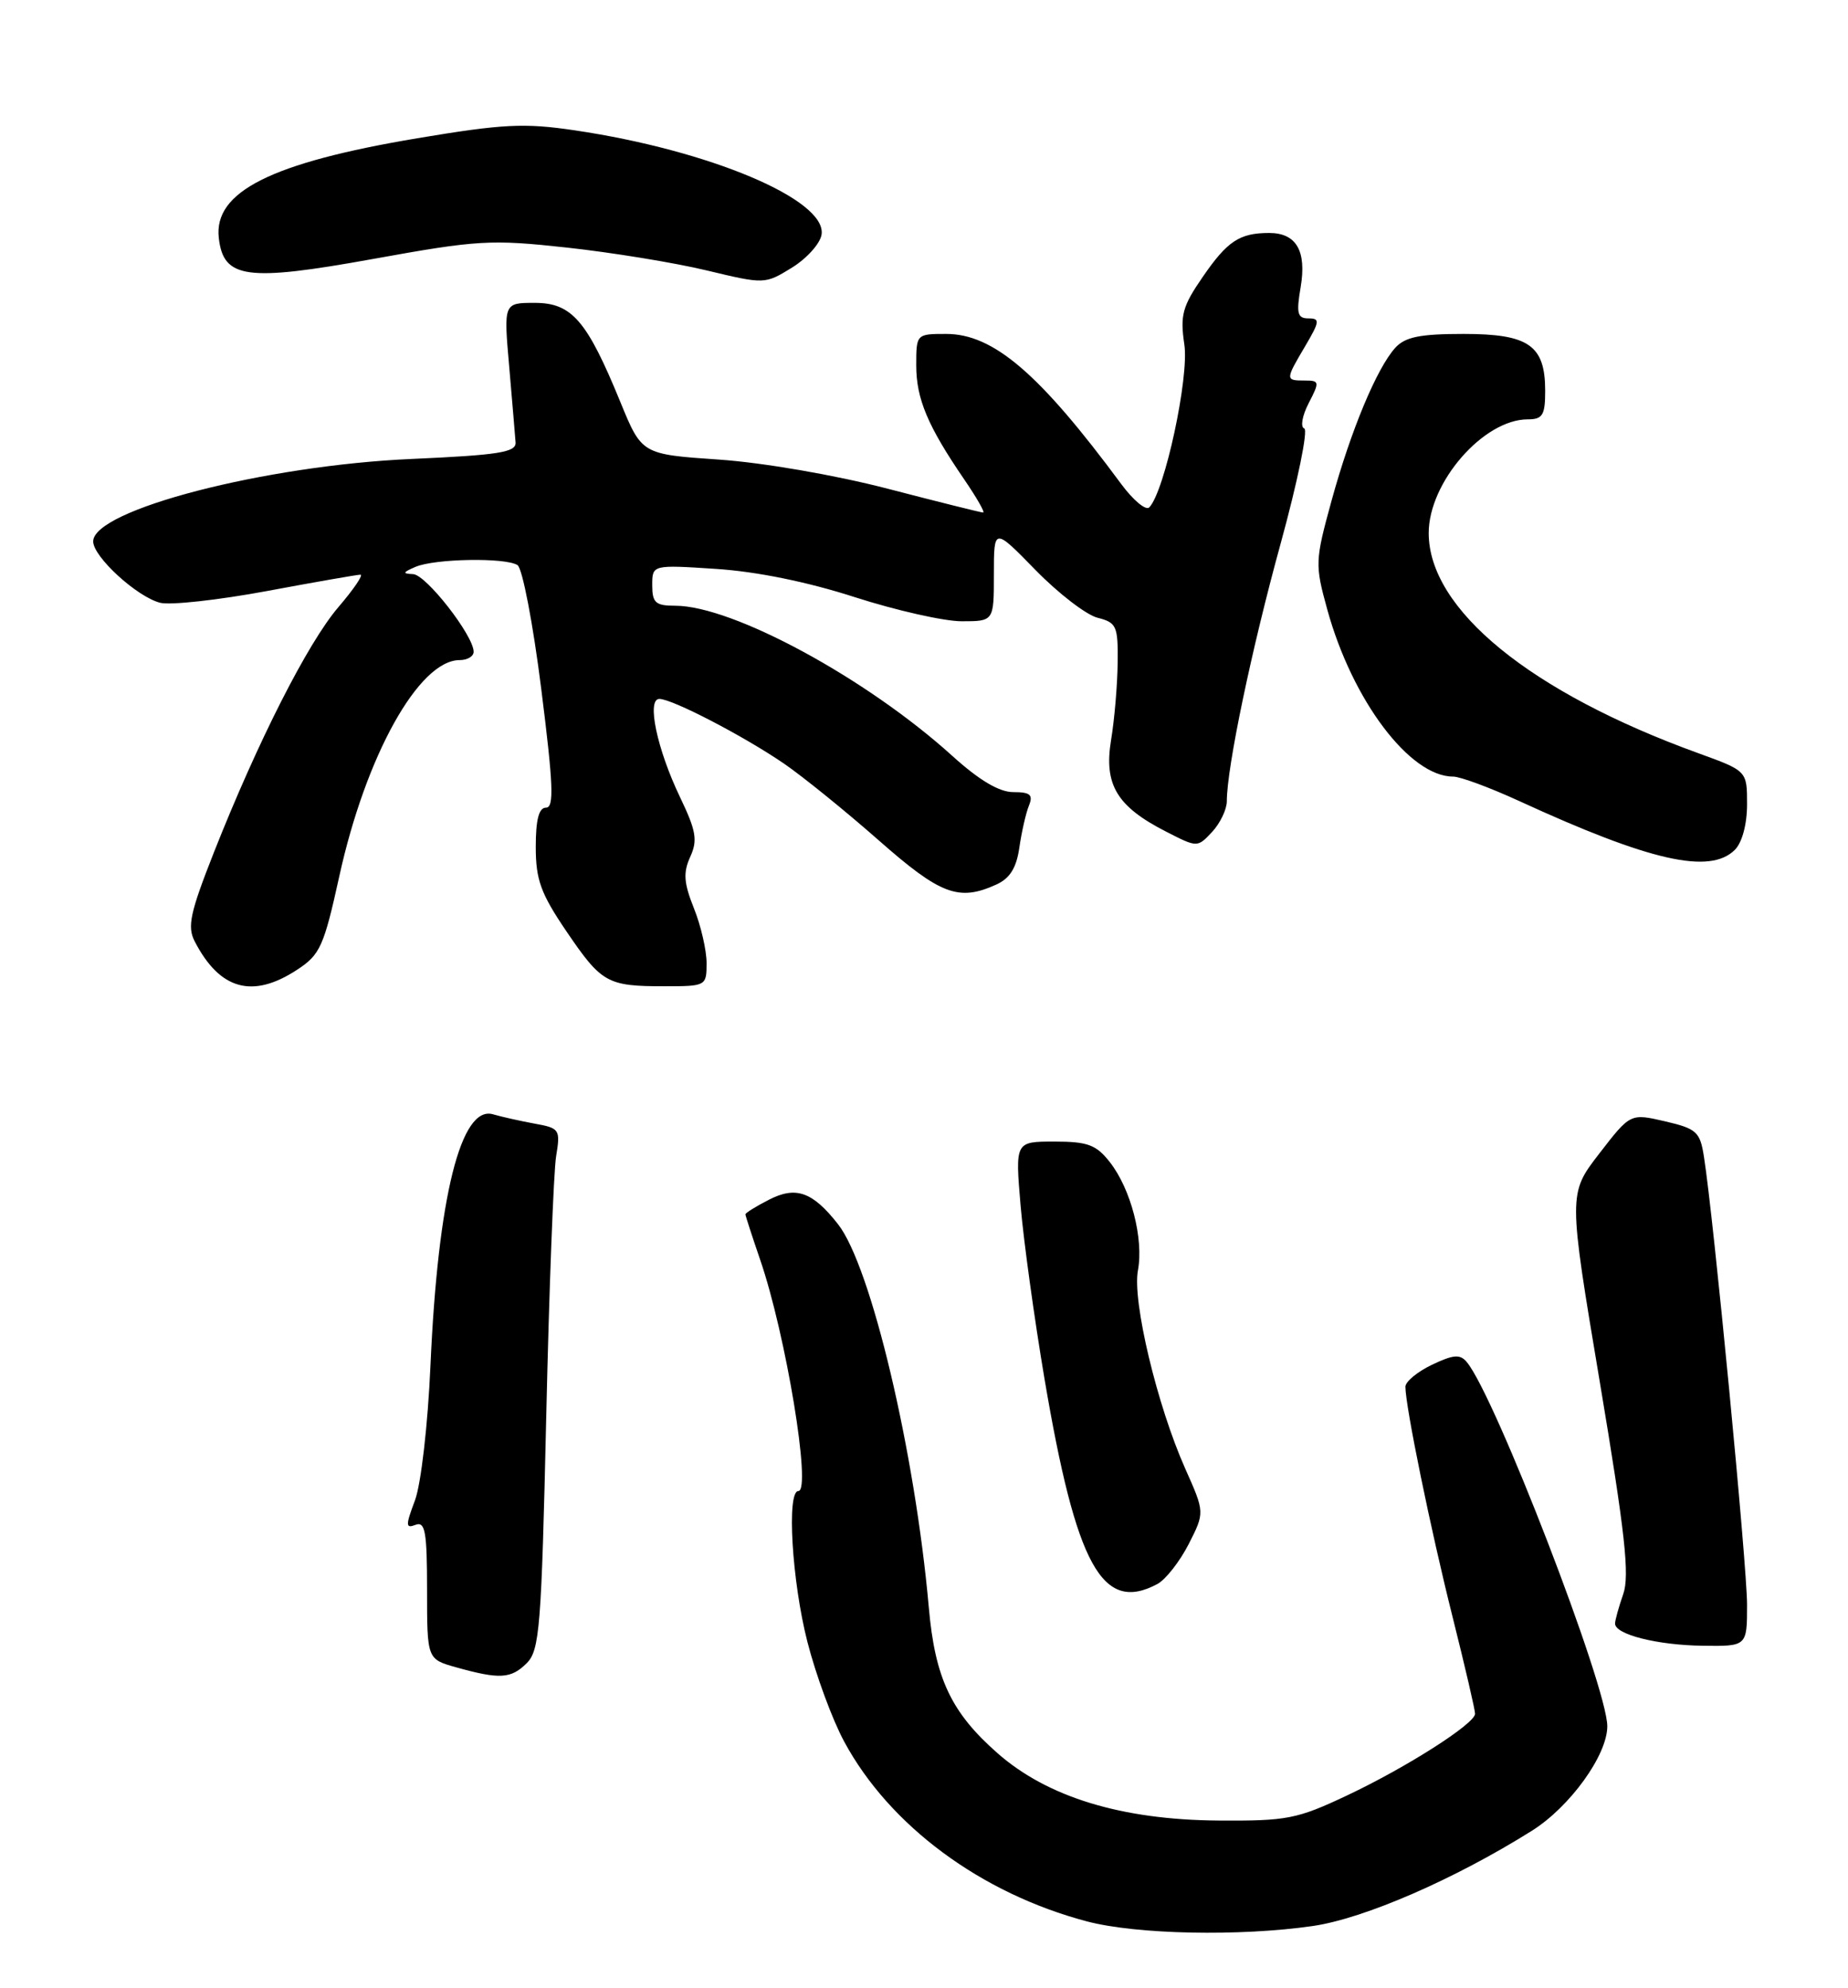 <?xml version="1.0" encoding="UTF-8" standalone="no"?>
<!DOCTYPE svg PUBLIC "-//W3C//DTD SVG 1.1//EN" "http://www.w3.org/Graphics/SVG/1.1/DTD/svg11.dtd" >
<svg xmlns="http://www.w3.org/2000/svg" xmlns:xlink="http://www.w3.org/1999/xlink" version="1.1" viewBox="0 0 238 256">
 <g >
 <path fill="currentColor"
d=" M 169.08 248.01 C 175.69 247.05 187.32 242.00 197.28 235.75 C 202.19 232.67 207.00 226.01 207.00 222.29 C 207.00 217.21 192.57 179.80 188.91 175.40 C 188.05 174.35 187.19 174.42 184.42 175.74 C 182.54 176.64 181.00 177.91 181.00 178.57 C 181.00 181.09 184.25 196.97 187.07 208.19 C 188.68 214.62 189.99 220.25 189.97 220.69 C 189.93 221.98 181.13 227.59 173.50 231.19 C 167.04 234.24 165.76 234.49 156.92 234.43 C 144.45 234.34 134.90 231.42 128.46 225.75 C 122.50 220.51 120.42 216.11 119.62 207.00 C 117.84 186.94 112.17 163.03 107.92 157.63 C 104.64 153.45 102.49 152.70 99.01 154.50 C 97.35 155.35 96.00 156.19 96.00 156.37 C 96.00 156.54 96.86 159.18 97.90 162.22 C 101.21 171.83 104.54 192.00 102.82 192.00 C 101.29 192.00 101.99 203.63 103.98 211.41 C 105.07 215.67 107.20 221.46 108.73 224.28 C 114.57 235.10 126.35 243.82 140.00 247.42 C 146.39 249.10 159.65 249.37 169.08 248.01 Z  M 67.84 214.16 C 69.50 212.50 69.73 209.57 70.35 182.41 C 70.72 165.96 71.30 150.88 71.62 148.90 C 72.19 145.44 72.08 145.27 68.86 144.69 C 67.01 144.35 64.60 143.81 63.50 143.49 C 59.36 142.27 56.40 154.14 55.44 175.81 C 55.10 183.52 54.22 191.12 53.44 193.21 C 52.22 196.45 52.23 196.85 53.52 196.35 C 54.76 195.88 55.00 197.25 55.00 204.72 C 55.00 213.65 55.00 213.65 58.75 214.70 C 64.36 216.27 65.82 216.18 67.84 214.16 Z  M 225.00 206.63 C 225.00 201.61 220.69 156.80 219.45 148.97 C 218.95 145.74 218.51 145.34 214.43 144.39 C 209.97 143.36 209.97 143.36 205.97 148.54 C 201.97 153.72 201.97 153.72 206.04 177.99 C 209.29 197.39 209.90 202.86 209.05 205.28 C 208.47 206.94 208.00 208.64 208.00 209.07 C 208.00 210.47 213.42 211.84 219.25 211.92 C 225.00 212.00 225.00 212.00 225.00 206.63 Z  M 149.06 203.97 C 150.12 203.40 151.93 201.09 153.08 198.85 C 155.16 194.76 155.16 194.76 152.65 189.13 C 149.03 181.01 145.81 167.54 146.55 163.60 C 147.31 159.51 145.65 153.10 142.92 149.63 C 141.18 147.41 140.07 147.00 135.80 147.00 C 130.74 147.00 130.74 147.00 131.44 155.25 C 131.83 159.79 133.21 169.80 134.51 177.50 C 138.60 201.64 141.96 207.77 149.06 203.97 Z  M 38.27 124.87 C 41.23 122.94 41.71 121.86 43.69 112.87 C 47.10 97.31 53.95 85.00 59.20 85.00 C 60.19 85.00 61.00 84.52 61.00 83.93 C 61.00 81.85 54.88 74.00 53.20 73.93 C 51.80 73.87 51.85 73.71 53.50 73.00 C 55.98 71.93 65.09 71.77 66.65 72.77 C 67.28 73.17 68.66 80.36 69.71 88.75 C 71.26 101.05 71.38 104.00 70.32 104.00 C 69.40 104.00 69.00 105.54 69.00 109.05 C 69.00 113.29 69.64 115.05 72.95 119.93 C 77.48 126.59 78.20 127.00 85.58 127.00 C 90.93 127.00 91.00 126.96 91.00 124.02 C 91.00 122.38 90.27 119.20 89.37 116.96 C 88.06 113.69 87.97 112.37 88.89 110.34 C 89.87 108.20 89.66 106.99 87.58 102.65 C 84.61 96.46 83.25 90.00 84.92 90.00 C 86.58 90.00 95.78 94.78 100.97 98.33 C 103.43 100.02 108.91 104.46 113.16 108.20 C 121.14 115.23 123.48 116.11 128.34 113.89 C 130.07 113.10 130.91 111.74 131.28 109.14 C 131.57 107.14 132.12 104.71 132.51 103.75 C 133.08 102.34 132.69 102.00 130.50 102.00 C 128.68 102.00 126.11 100.47 122.65 97.34 C 111.62 87.35 94.36 78.00 86.96 78.00 C 84.43 78.00 84.00 77.62 84.00 75.36 C 84.00 72.72 84.00 72.72 92.25 73.26 C 97.46 73.60 104.04 74.94 110.10 76.90 C 115.39 78.60 121.57 80.00 123.85 80.00 C 128.00 80.00 128.00 80.00 128.00 73.96 C 128.00 67.91 128.00 67.91 133.36 73.40 C 136.31 76.42 139.91 79.19 141.36 79.55 C 143.80 80.17 144.00 80.61 143.94 85.36 C 143.91 88.19 143.53 92.66 143.09 95.31 C 142.15 101.05 143.84 103.86 150.20 107.10 C 154.21 109.15 154.21 109.15 156.11 107.12 C 157.15 106.00 158.00 104.22 158.00 103.17 C 158.00 98.85 161.18 83.61 164.93 70.00 C 167.12 62.02 168.49 55.35 167.97 55.17 C 167.45 54.99 167.71 53.53 168.54 51.92 C 169.97 49.16 169.94 49.00 168.03 49.00 C 165.52 49.00 165.52 48.92 168.10 44.56 C 169.97 41.38 170.02 41.00 168.51 41.00 C 167.09 41.00 166.93 40.35 167.51 36.97 C 168.29 32.31 166.95 30.00 163.46 30.00 C 159.65 30.00 158.07 31.04 154.91 35.64 C 152.27 39.46 151.97 40.60 152.53 44.37 C 153.16 48.58 150.01 63.23 148.02 65.33 C 147.59 65.79 145.96 64.44 144.40 62.33 C 133.88 48.09 127.94 43.00 121.85 43.00 C 118.02 43.00 118.00 43.02 118.00 47.05 C 118.00 51.35 119.48 54.87 124.19 61.75 C 125.79 64.09 126.88 66.00 126.62 66.00 C 126.35 66.00 120.82 64.62 114.32 62.93 C 107.54 61.17 98.27 59.57 92.58 59.18 C 82.65 58.50 82.65 58.50 79.88 51.73 C 75.59 41.26 73.64 39.00 68.86 39.00 C 64.86 39.00 64.86 39.00 65.58 47.23 C 65.97 51.75 66.34 56.14 66.40 56.98 C 66.48 58.24 64.23 58.60 53.00 59.10 C 34.11 59.93 12.00 65.66 12.00 69.72 C 12.00 71.70 17.65 76.87 20.63 77.62 C 21.95 77.95 28.12 77.27 34.36 76.11 C 40.59 74.95 46.02 74.00 46.42 74.00 C 46.83 74.00 45.55 75.88 43.58 78.18 C 39.64 82.78 33.20 95.47 27.56 109.73 C 24.48 117.54 24.09 119.32 25.08 121.23 C 28.31 127.47 32.53 128.64 38.27 124.87 Z  M 223.43 109.43 C 224.37 108.49 225.00 106.13 225.00 103.56 C 225.00 99.27 225.00 99.27 218.75 97.00 C 197.10 89.16 184.00 78.47 184.00 68.64 C 184.00 62.11 191.05 54.01 196.75 54.00 C 198.67 54.00 199.00 53.47 199.00 50.33 C 199.00 44.47 196.90 43.00 188.50 43.00 C 182.87 43.00 180.96 43.39 179.69 44.79 C 177.31 47.42 173.97 55.43 171.48 64.50 C 169.36 72.23 169.34 72.70 170.94 78.50 C 174.16 90.18 181.56 100.00 187.14 100.00 C 188.06 100.00 191.89 101.42 195.66 103.15 C 212.52 110.90 220.22 112.64 223.43 109.43 Z  M 105.81 30.20 C 106.48 25.72 91.40 19.35 74.00 16.78 C 67.52 15.82 64.76 15.96 53.76 17.80 C 34.92 20.96 27.49 24.69 28.18 30.65 C 28.78 35.89 31.75 36.29 48.08 33.34 C 61.53 30.91 63.21 30.81 73.00 31.88 C 78.78 32.51 86.88 33.83 91.00 34.82 C 98.47 36.61 98.51 36.61 102.00 34.46 C 103.92 33.27 105.64 31.35 105.81 30.20 Z "/>
</g>
</svg>
